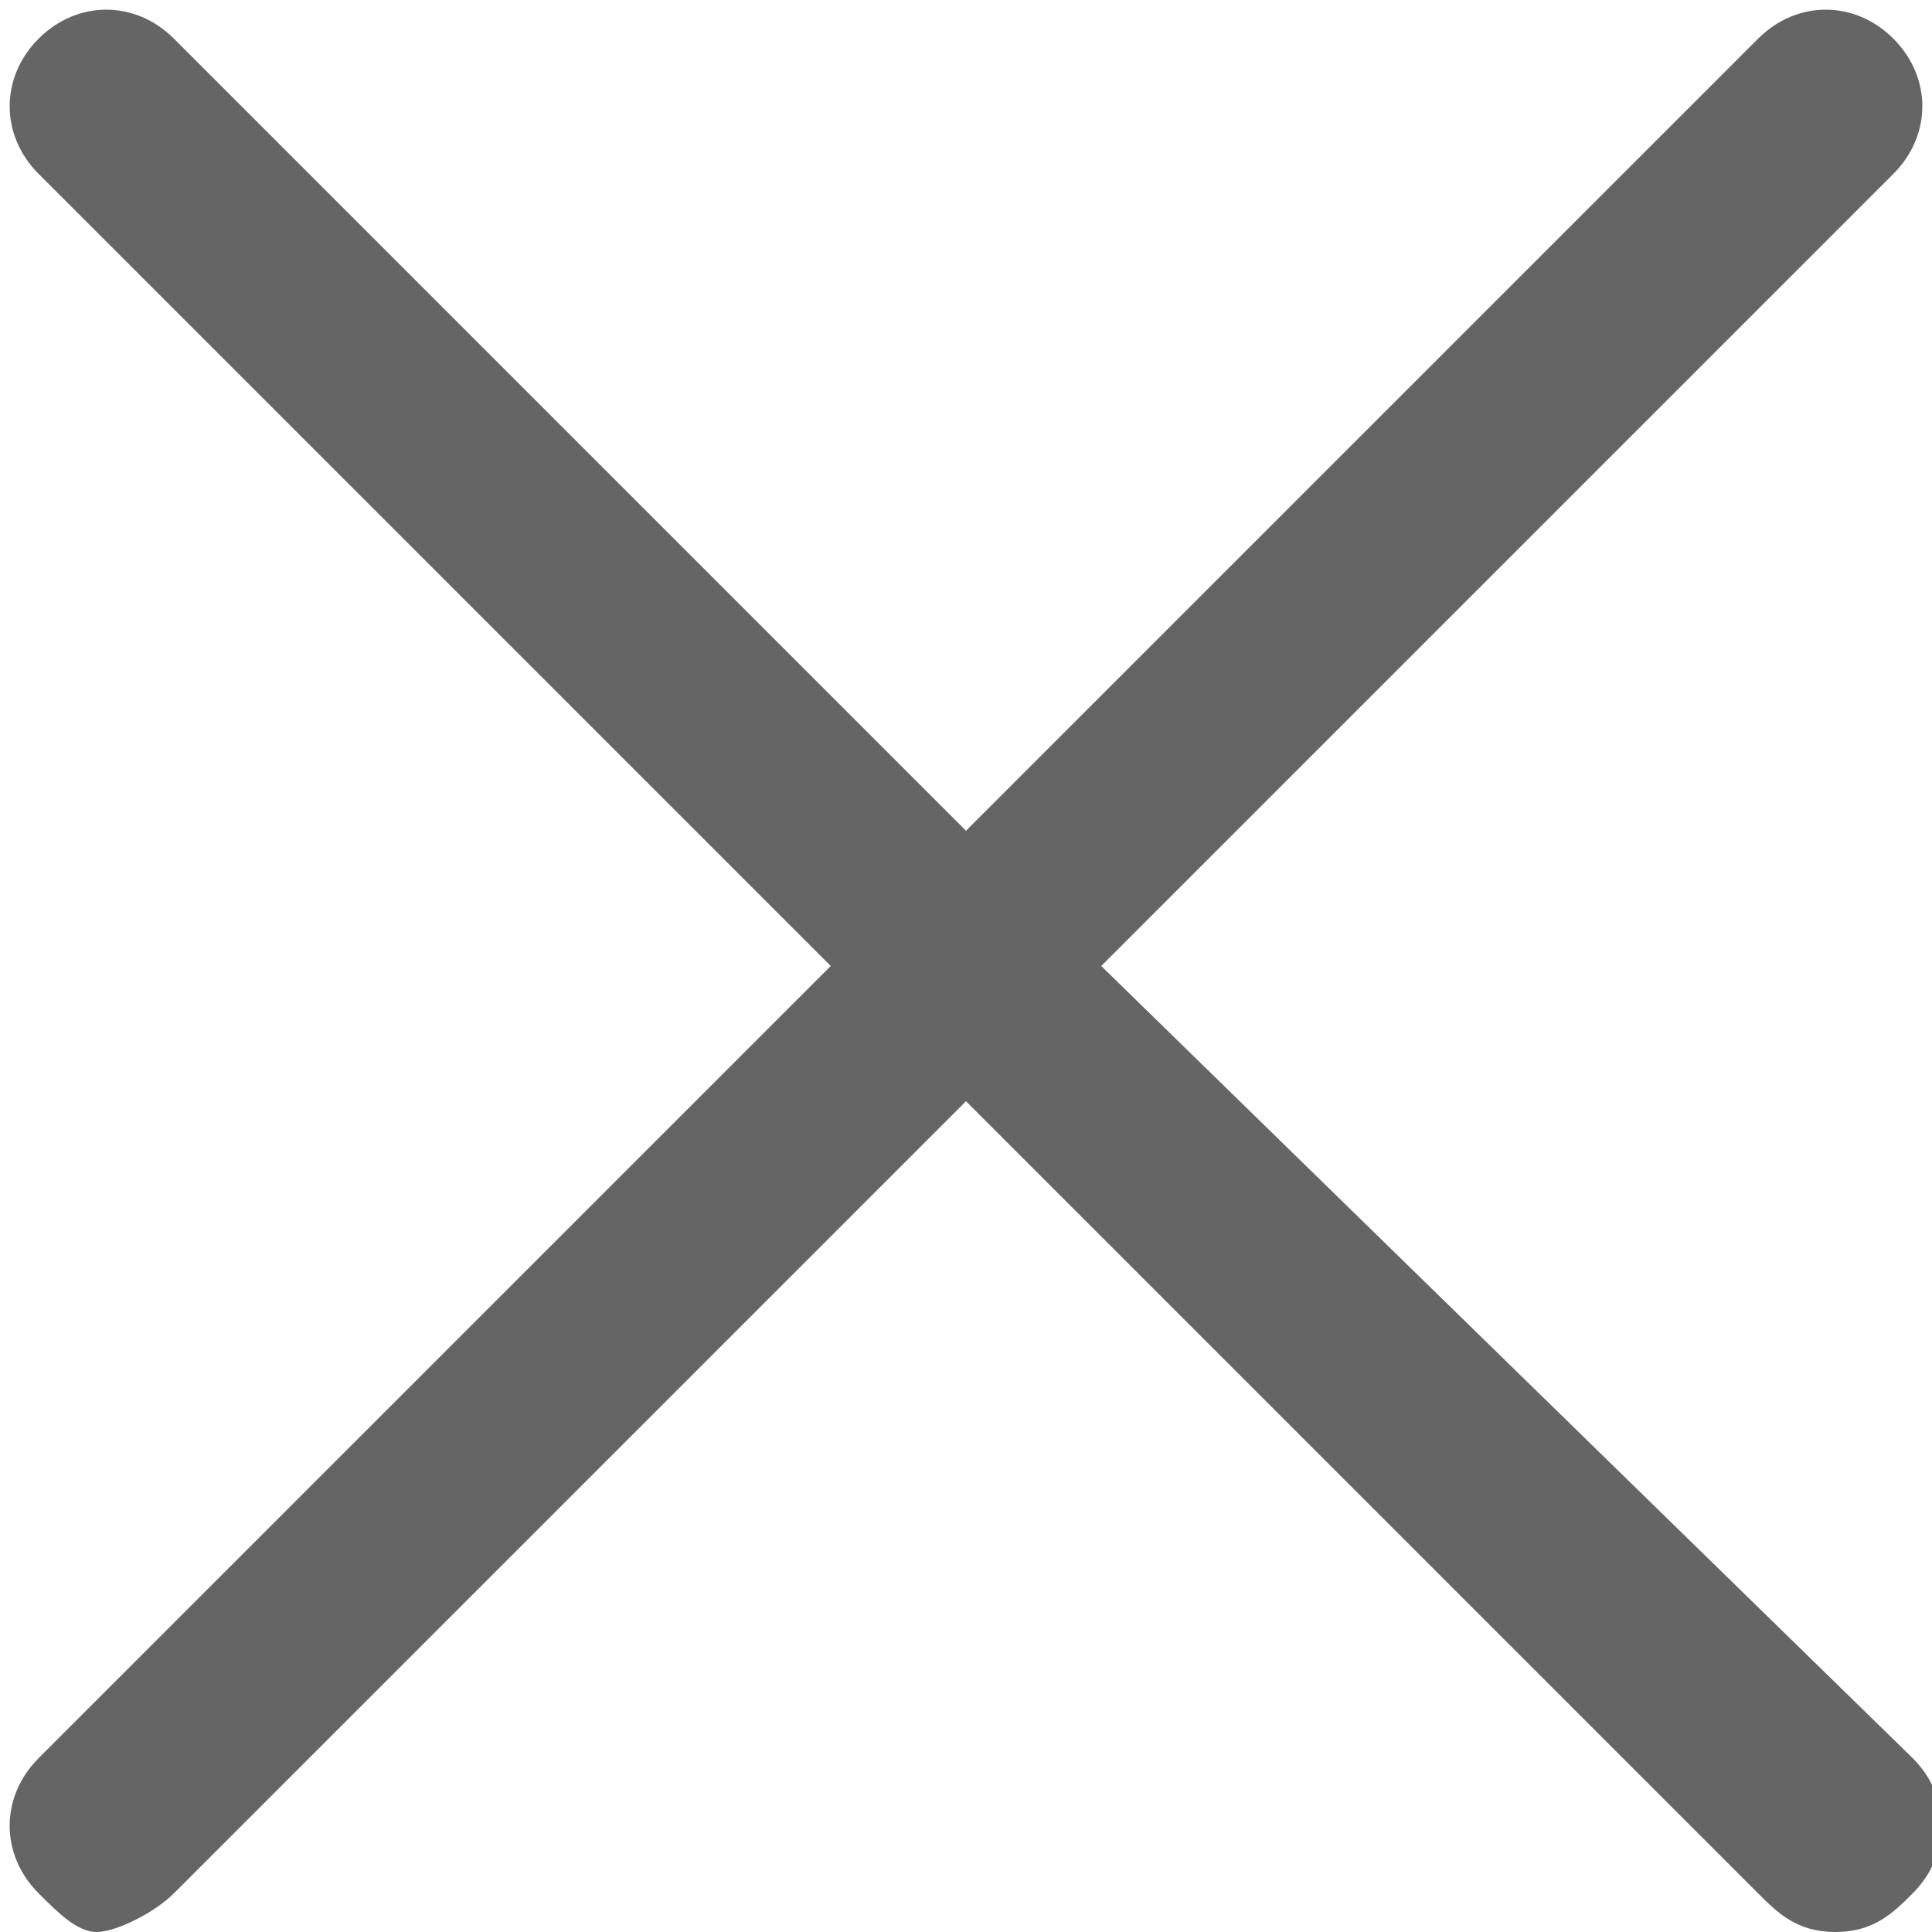 <?xml version="1.0" encoding="utf-8"?>
<!-- Generator: Adobe Illustrator 18.1.0, SVG Export Plug-In . SVG Version: 6.00 Build 0)  -->
<svg version="1.1" id="Layer_1" xmlns="http://www.w3.org/2000/svg" xmlns:xlink="http://www.w3.org/1999/xlink" x="0px" y="0px"
	 viewBox="0 0 10 10" enable-background="new 0 0 10 10" xml:space="preserve">
<path fill="#656565" d="M5.7,5l4.1-4.1c0.2-0.2,0.2-0.5,0-0.7s-0.5-0.2-0.7,0L5,4.3L0.9,0.2c-0.2-0.2-0.5-0.2-0.7,0s-0.2,0.5,0,0.7
	L4.3,5L0.2,9.1c-0.2,0.2-0.2,0.5,0,0.7C0.3,9.9,0.4,10,0.5,10s0.3-0.1,0.4-0.2L5,5.7l4.1,4.1C9.2,9.9,9.3,10,9.5,10s0.3-0.1,0.4-0.2
	c0.2-0.2,0.2-0.5,0-0.7L5.7,5z"/>
</svg>
